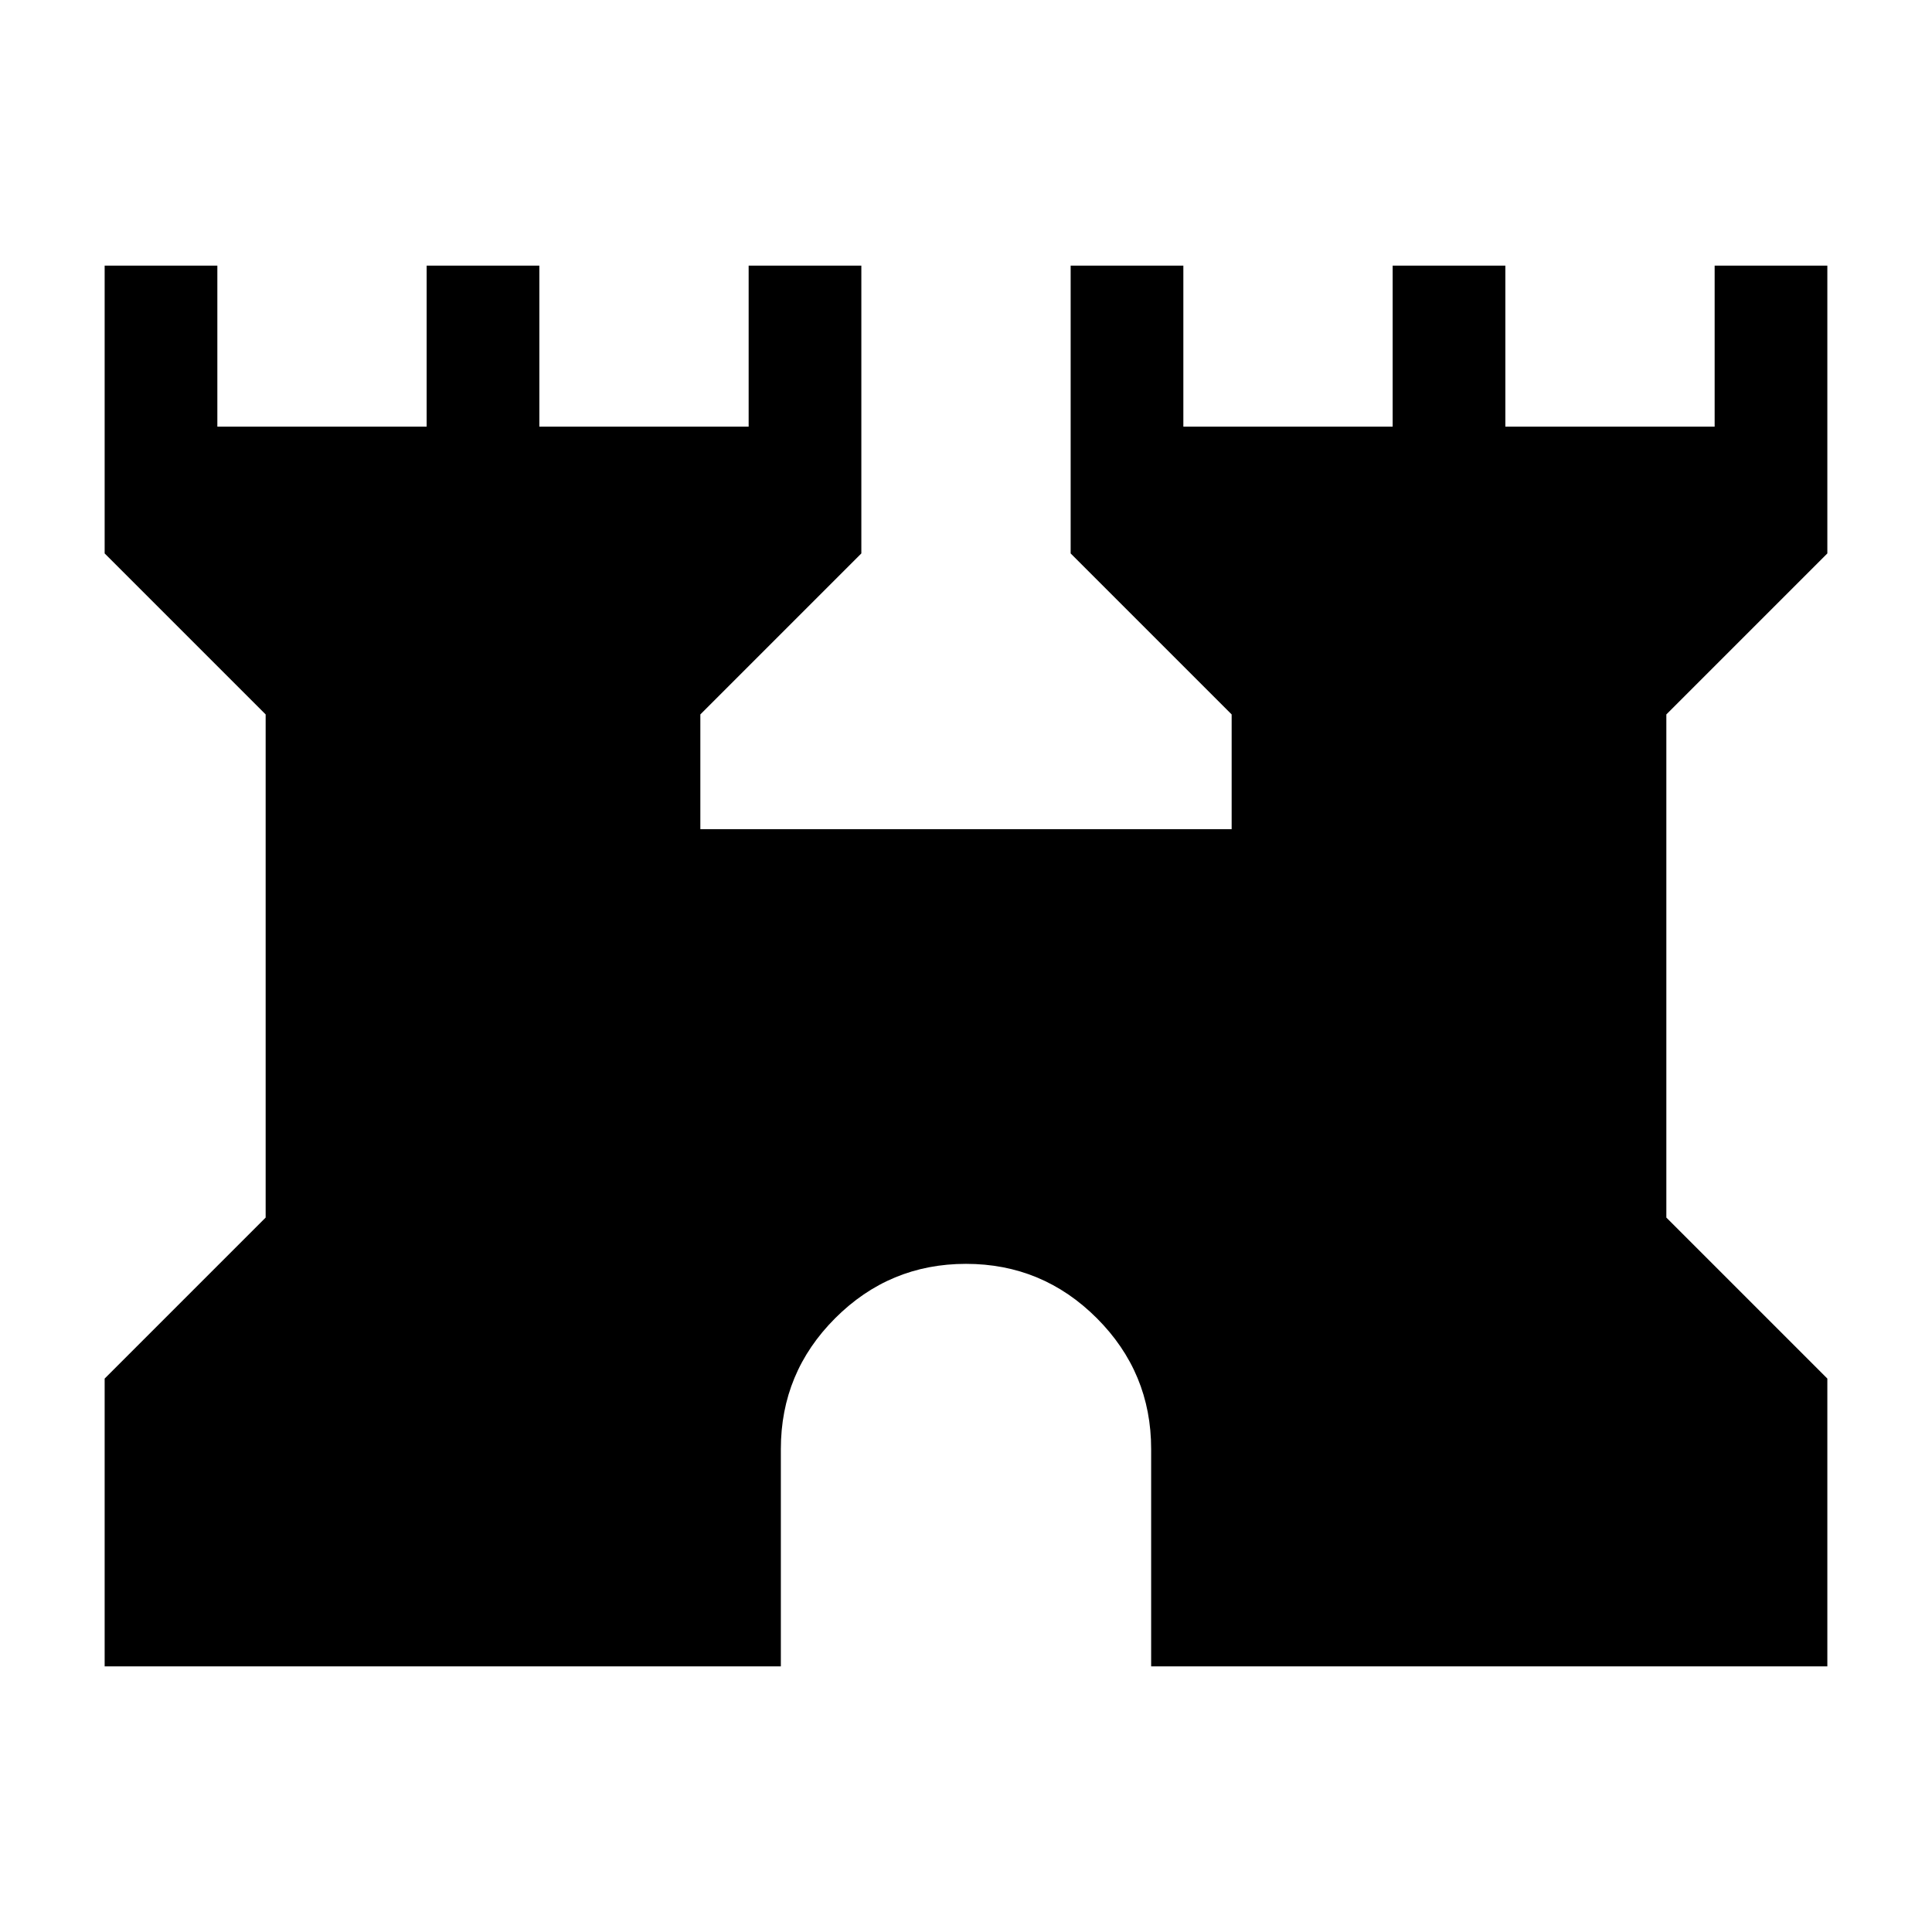 <svg xmlns="http://www.w3.org/2000/svg" height="24" width="24"><path d="M1.3 20.7v-3.575l2-2v-6.25l-2-2V3.3h1.4v2h2.6v-2h1.4v2h2.6v-2h1.4v3.575l-2 2V10.3h6.6V8.875l-2-2V3.3h1.4v2h2.6v-2h1.4v2h2.6v-2h1.4v3.575l-2 2v6.25l2 2V20.7h-8.4V18q0-.95-.675-1.625T12 15.7q-.95 0-1.625.675T9.7 18v2.7Z"/></svg>